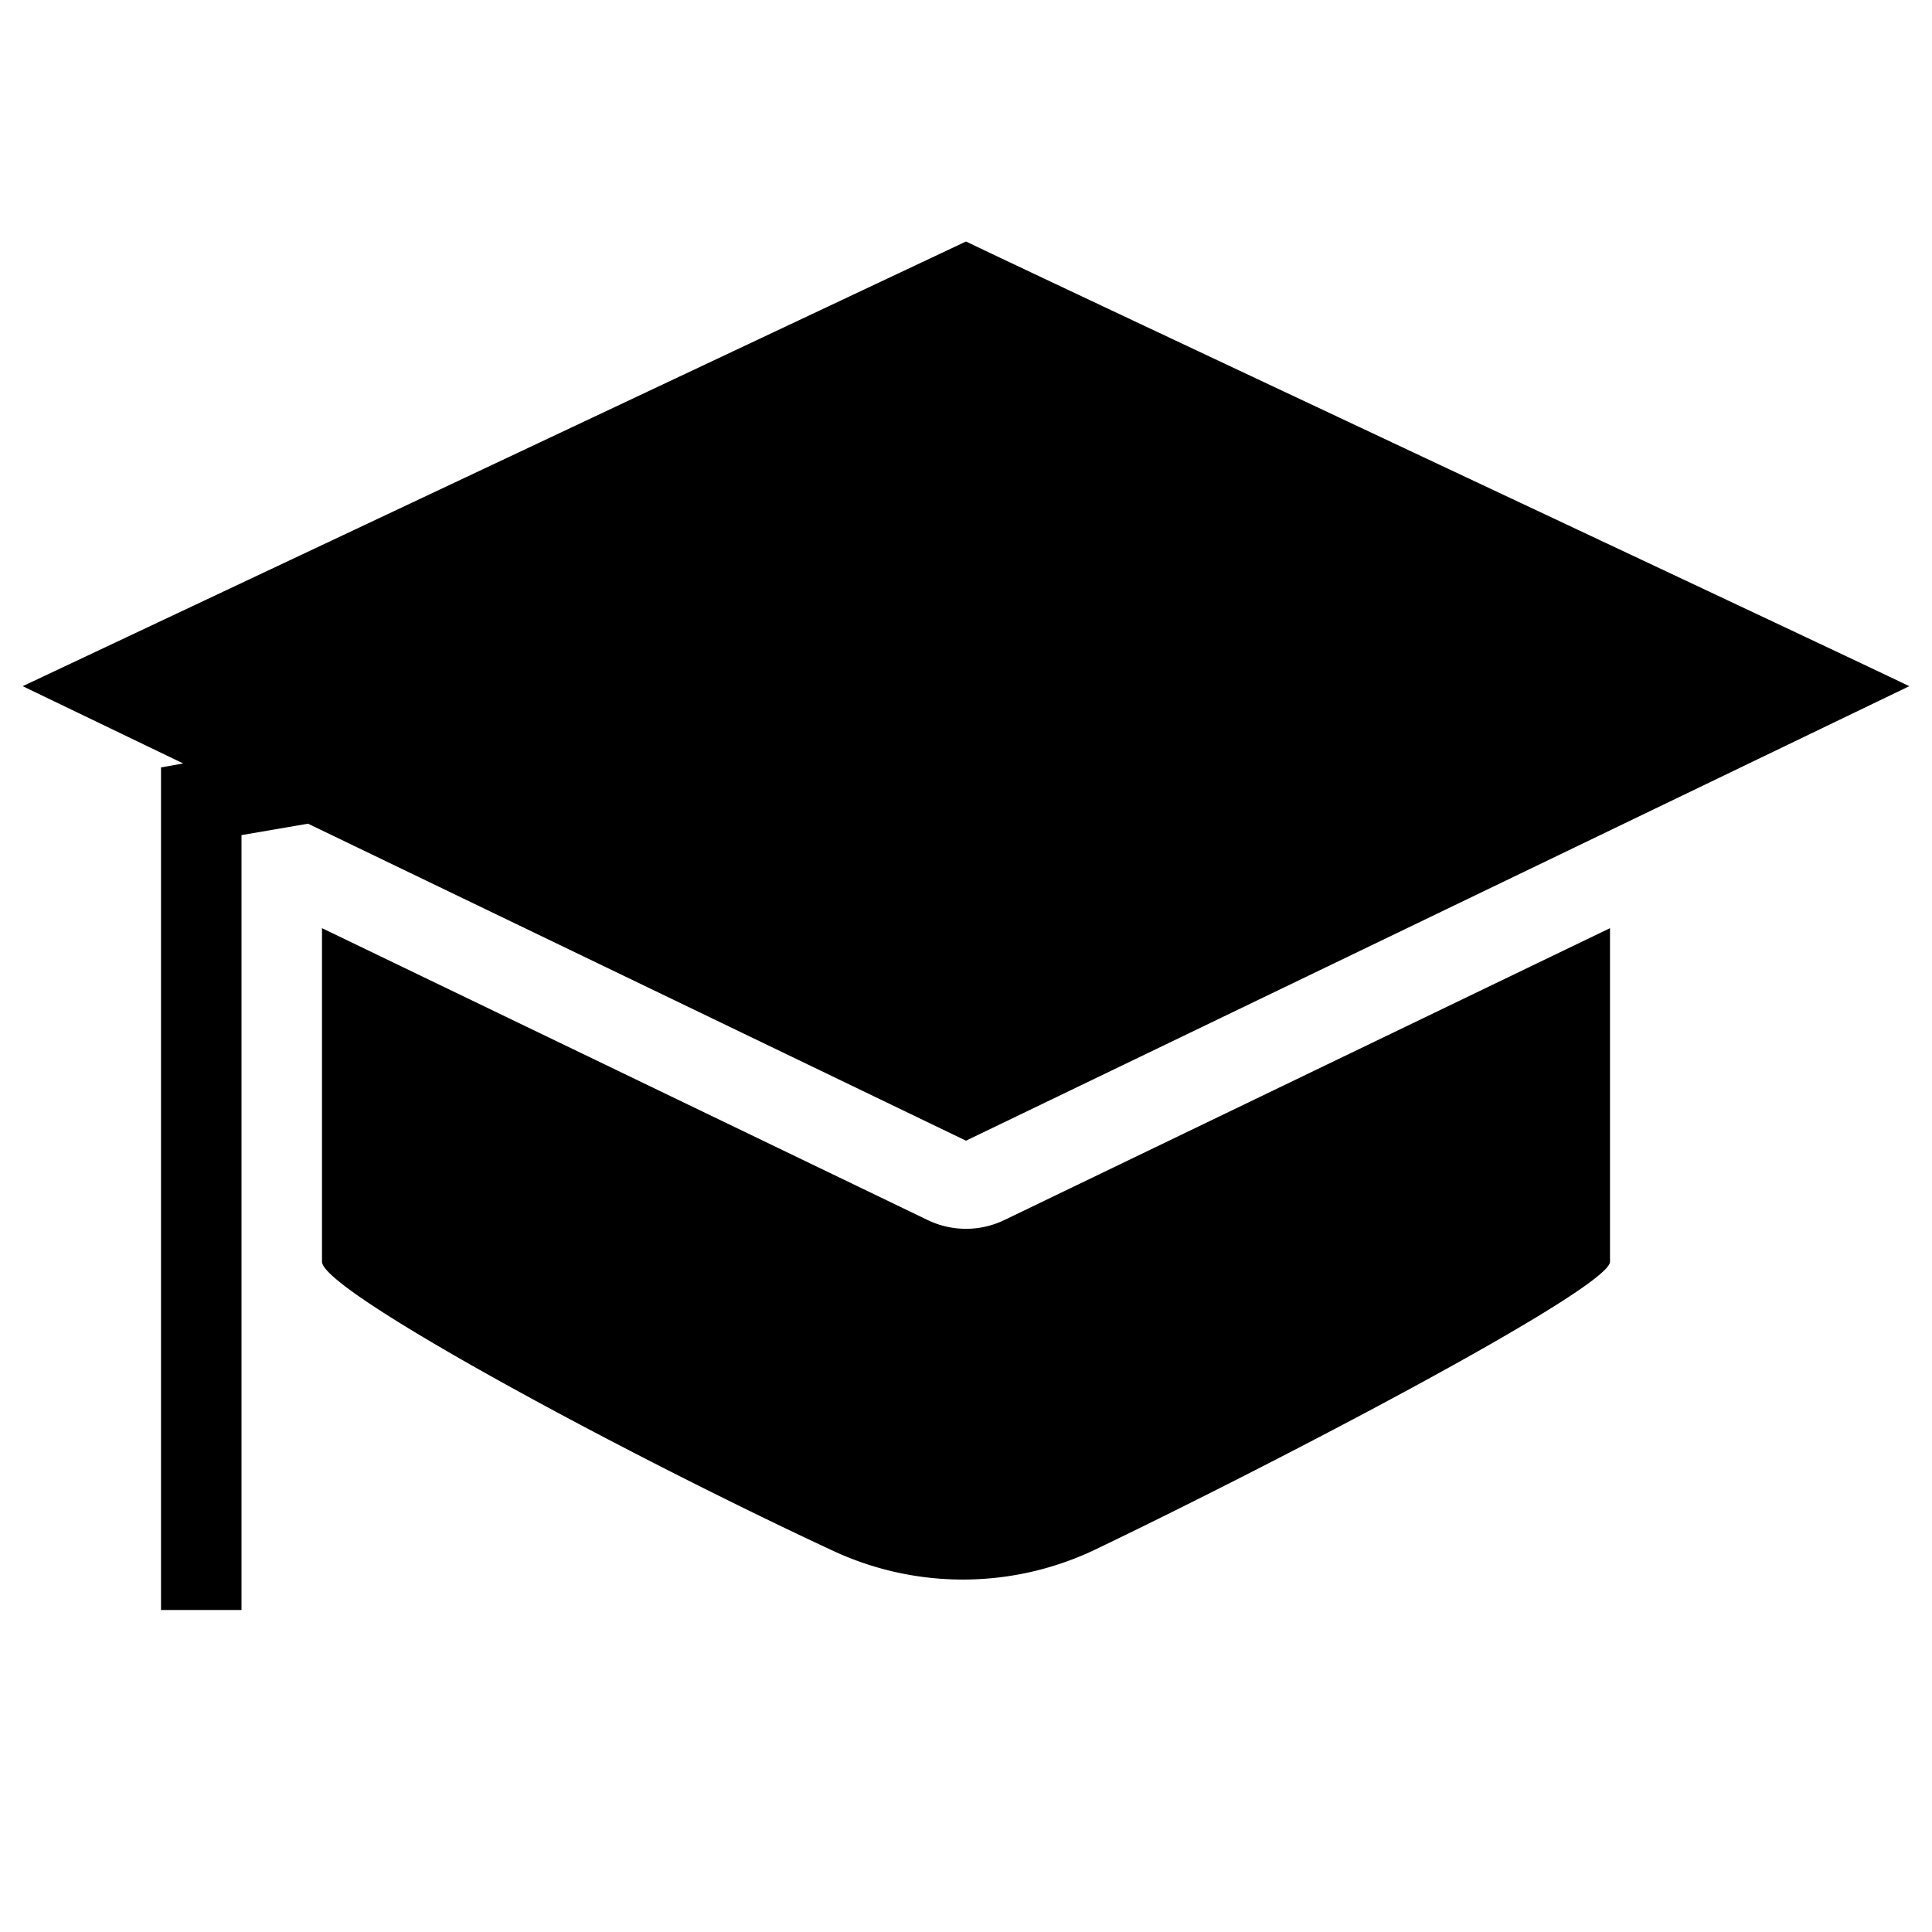 <svg xmlns="http://www.w3.org/2000/svg" viewBox="0 0 24 24"><path d="M20 11.53v4.143c0 .324-3.986 2.42-6.398 3.578a3.817 3.817 0 0 1-3.233.023C7.816 18.09 4 16.04 4 15.673V11.53l7.524 3.626a1.097 1.097 0 0 0 .952 0zm3.718-3.006C22.585 7.979 13.223 3.588 12 3L.282 8.524l1.994.96L2 9.533V20h1v-9.626l.826-.142L12 14.17z"/></svg>